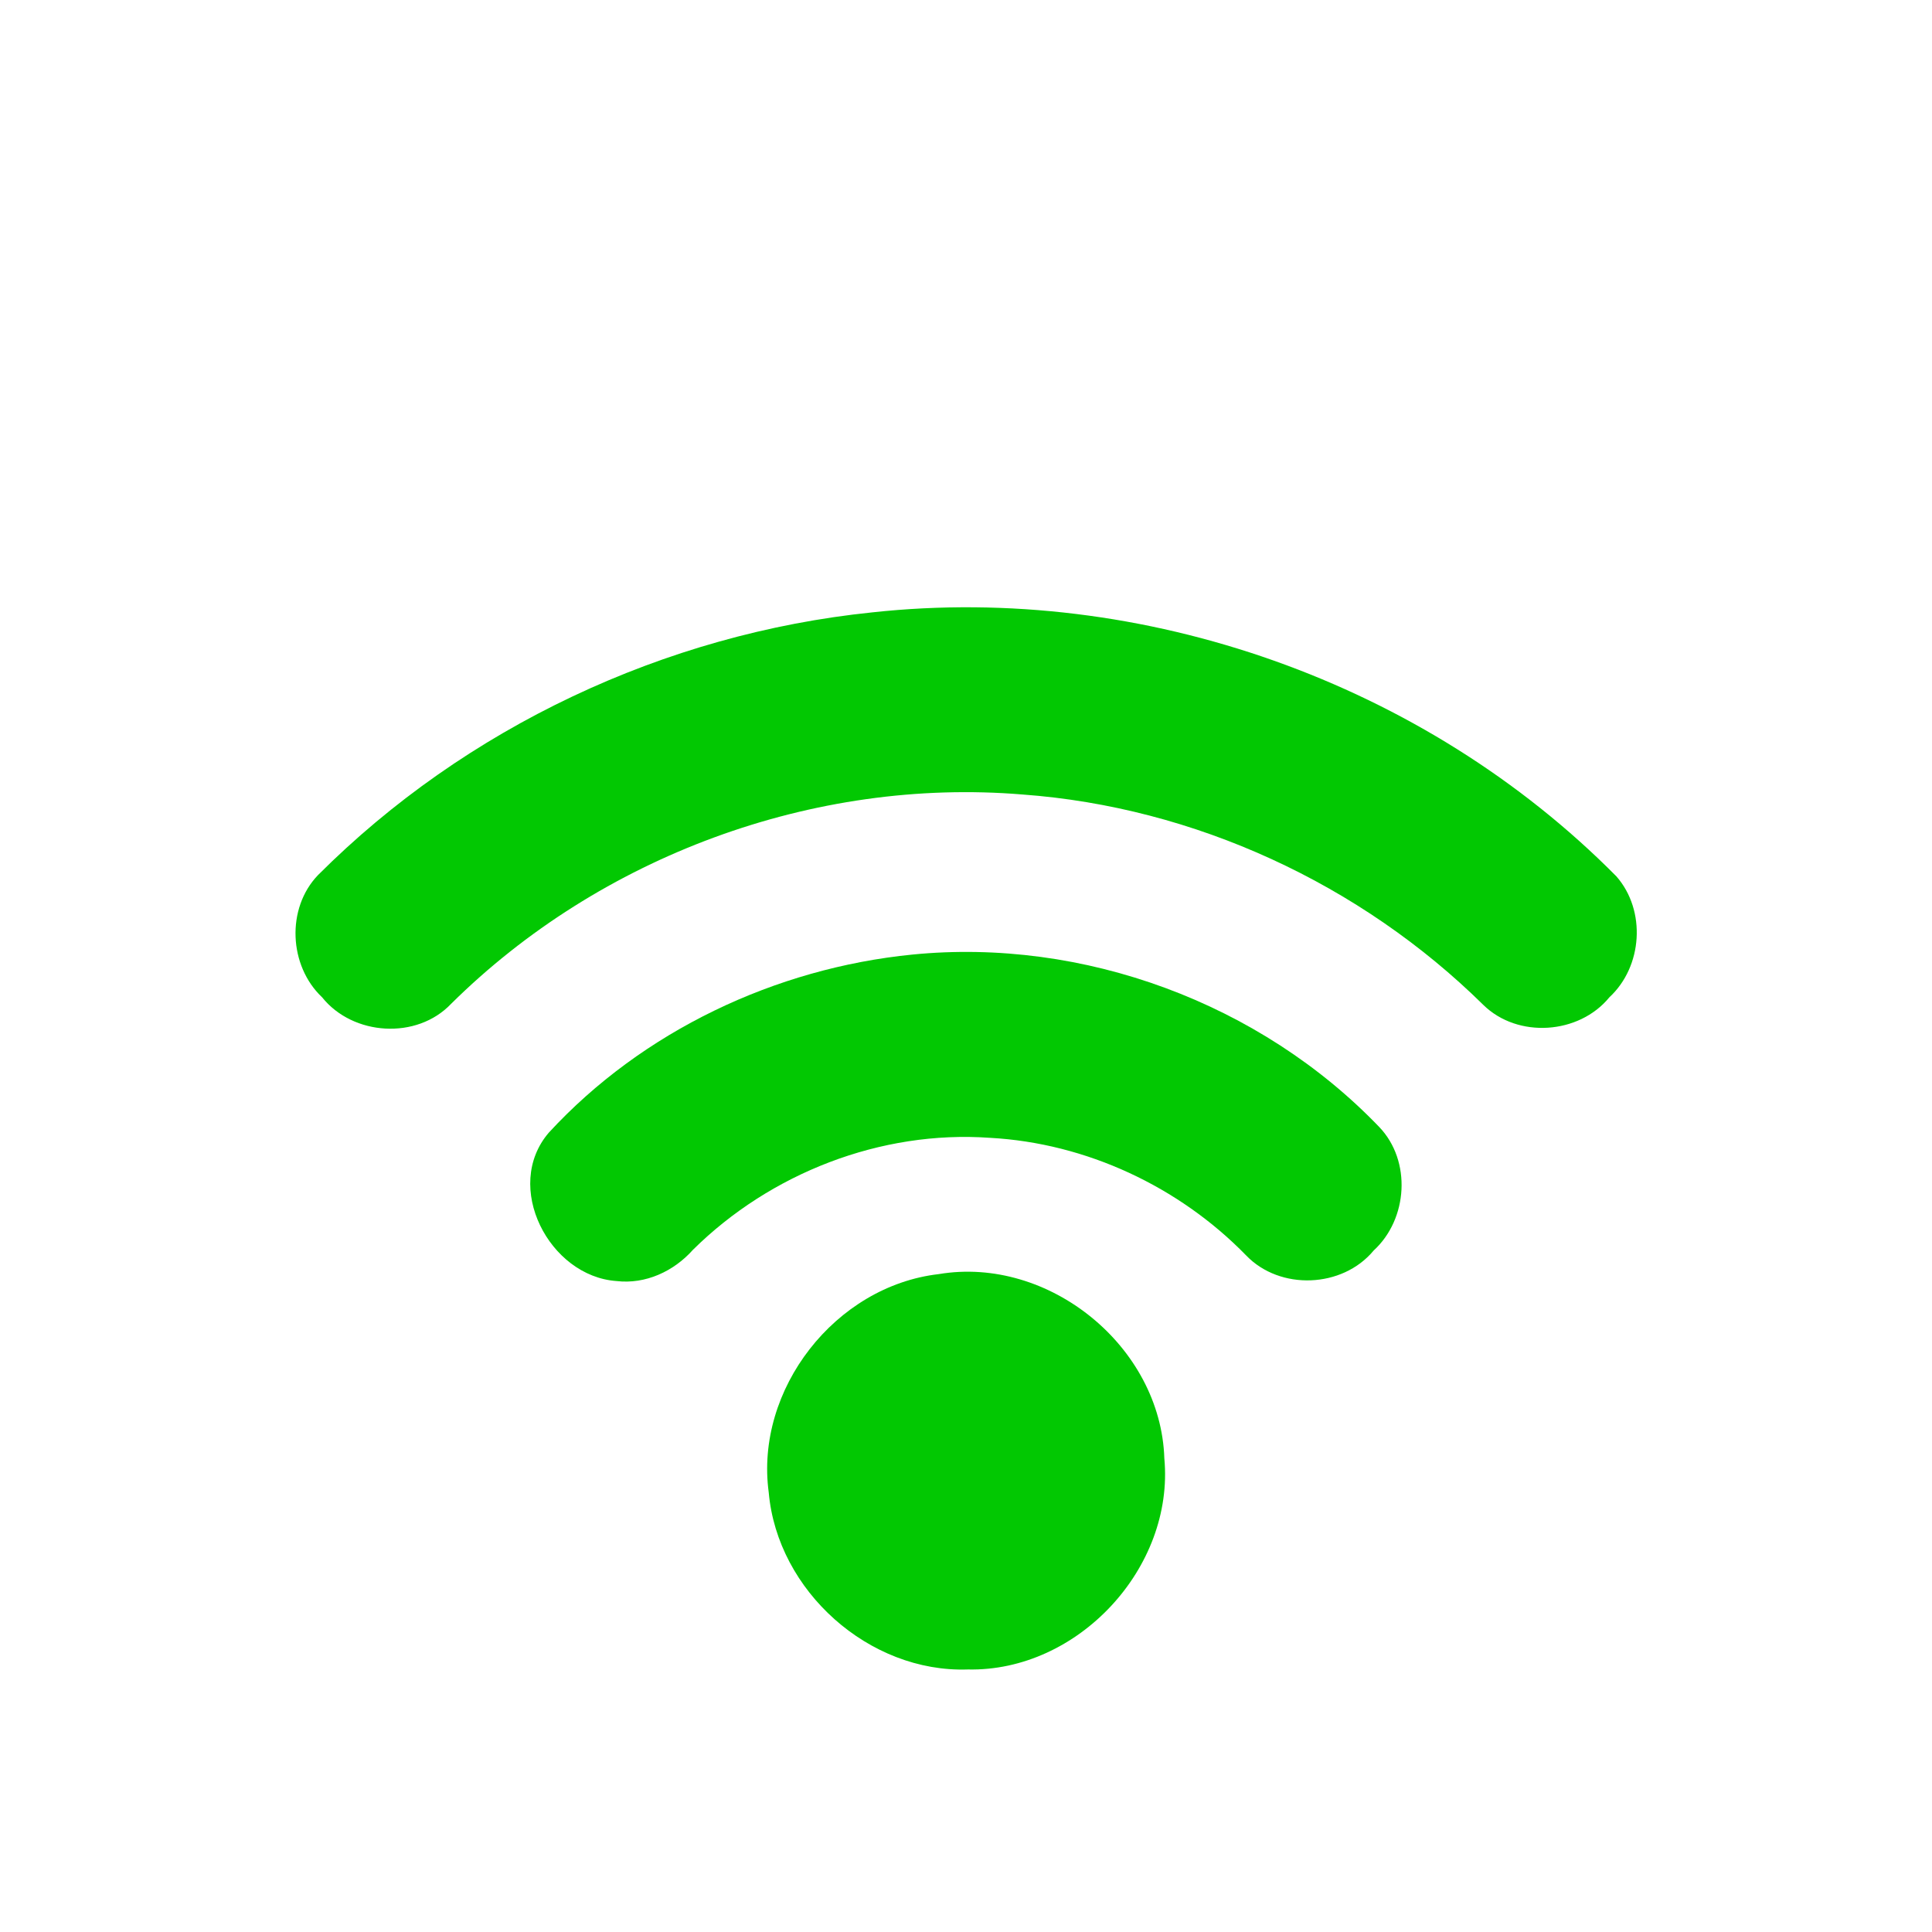 <?xml version="1.0" encoding="UTF-8" standalone="no"?>
<!-- Generator: Adobe Illustrator 16.0.0, SVG Export Plug-In . SVG Version: 6.00 Build 0)  -->

<svg
   xmlns:dc="http://purl.org/dc/elements/1.1/"
   xmlns:cc="http://creativecommons.org/ns#"
   xmlns:rdf="http://www.w3.org/1999/02/22-rdf-syntax-ns#"
   xmlns:svg="http://www.w3.org/2000/svg"
   xmlns="http://www.w3.org/2000/svg"
   xmlns:sodipodi="http://sodipodi.sourceforge.net/DTD/sodipodi-0.dtd"
   xmlns:inkscape="http://www.inkscape.org/namespaces/inkscape"
   version="1.1"
   id="Layer_1"
   x="0px"
   y="0px"
   width="512px"
   height="512px"
   viewBox="0 0 512 512"
   enable-background="new 0 0 512 512"
   xml:space="preserve"
   inkscape:version="0.91 r13725"
   sodipodi:docname="wifi-free-2.svg"><defs
     id="defs13" /><sodipodi:namedview
     pagecolor="#ffffff"
     bordercolor="#666666"
     borderopacity="1"
     objecttolerance="10"
     gridtolerance="10"
     guidetolerance="10"
     inkscape:pageopacity="0"
     inkscape:pageshadow="2"
     inkscape:window-width="708"
     inkscape:window-height="480"
     id="namedview11"
     showgrid="false"
     inkscape:zoom="0.4609375"
     inkscape:cx="264.67797"
     inkscape:cy="256"
     inkscape:window-x="624"
     inkscape:window-y="123"
     inkscape:window-maximized="0"
     inkscape:current-layer="Layer_1" /><path
     d="M-612,320v96h96v-96H-612z M-529,403h-70v-70h70V403z"
     id="path3" /><path
     fill="#020202"
     d="M231.183,162.282c71.806-7.81,146.369,18.658,197.183,69.968c7.939,9.07,6.95,23.901-1.872,32.053  c-8.046,9.847-24.265,10.952-33.383,2.023c-32.534-32.074-76.518-52.439-122.126-55.773c-55.387-4.595-111.974,16.42-151.41,55.444  c-9.095,9.612-26.033,8.519-34.219-1.708c-8.822-8.327-9.553-23.559-1.084-32.381C123.356,192.802,176.209,167.924,231.183,162.282z  "
     id="path5"
     style="fill:#02c802;fill-opacity:1" /><path
     fill="#020202"
     d="M241.796,252.97c45.313-4.499,92.16,12.852,123.692,45.669c8.634,8.986,7.634,24.454-1.461,32.77  c-8.257,9.966-24.807,10.638-33.782,1.296c-17.773-18.245-42.394-29.777-67.884-31.168c-28.929-2.062-58.2,9.365-78.743,29.695  c-5.054,5.679-12.558,9.165-20.237,8.259c-17.833-1.25-30.213-25.056-17.928-39.344C170.26,273.243,205.492,256.575,241.796,252.97z  "
     id="path7"
     style="fill:#02c802;fill-opacity:1" /><path
     fill="#020202"
     d="M248.781,337.651c29.201-4.9,58.837,19.213,59.78,48.824c2.709,29.036-22.923,56.589-52.063,55.951  c-26.197,0.907-50.476-20.825-52.772-46.881C199.991,368.194,221.382,340.808,248.781,337.651z"
     id="path9"
     style="fill:#02c802;fill-opacity:1" /></svg>